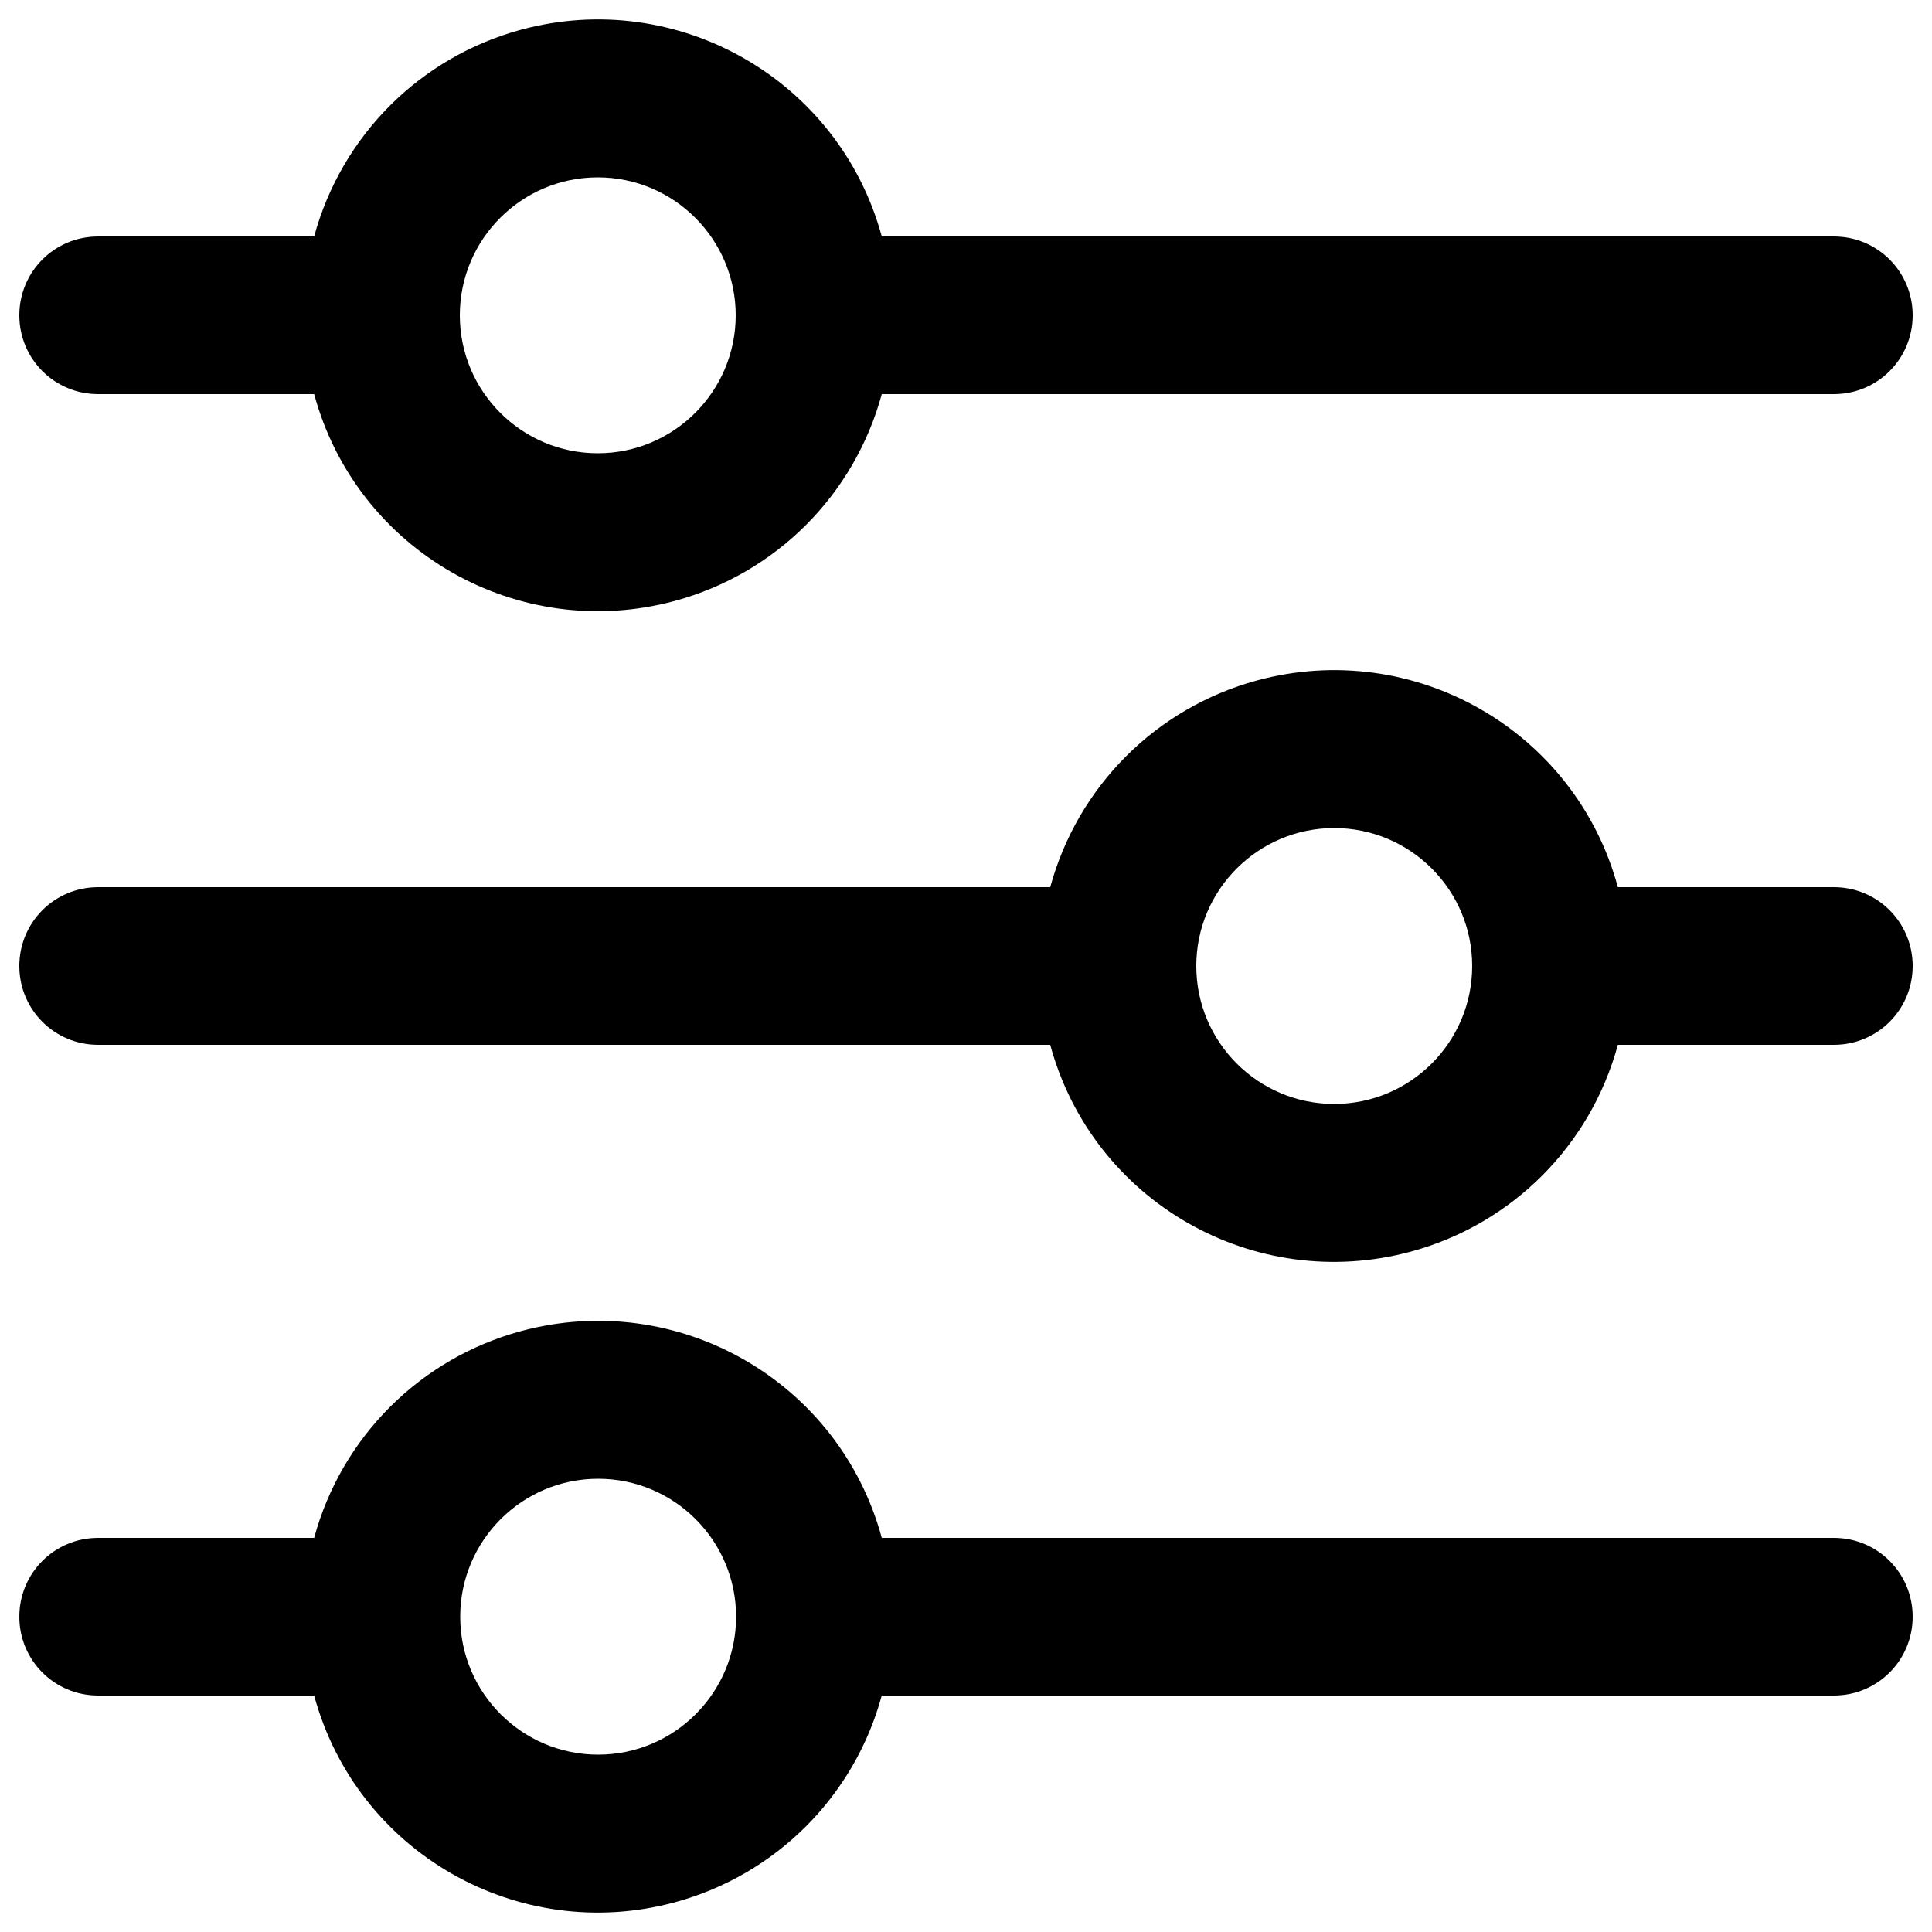 <?xml version="1.0" encoding="UTF-8"?>
<svg id="Layer_1" data-name="Layer 1" xmlns="http://www.w3.org/2000/svg" viewBox="0 0 50 50">
  <path class="cls-1" d="M2.54,10.2h5.59c1.1,4.06,5.28,6.45,9.34,5.35,2.61-.71,4.64-2.74,5.35-5.35h24.64c1.13,0,2.04-.91,2.04-2.04s-.91-2.04-2.04-2.04H22.82C21.72,2.06,17.53-.33,13.48,.77c-2.61,.71-4.64,2.74-5.35,5.35H2.54c-1.13,0-2.04,.91-2.04,2.04s.91,2.04,2.04,2.04ZM15.47,4.59c1.97,0,3.57,1.6,3.57,3.57s-1.6,3.57-3.57,3.57-3.57-1.6-3.57-3.57c0-1.97,1.6-3.57,3.57-3.57Z"/>
  <path class="cls-1" d="M47.46,22.96h-5.59c-1.1-4.06-5.28-6.45-9.34-5.35-2.61,.71-4.64,2.74-5.35,5.35H2.54c-1.13,0-2.04,.91-2.04,2.04s.91,2.04,2.04,2.04H27.18c1.1,4.06,5.28,6.45,9.34,5.35,2.61-.71,4.64-2.74,5.35-5.35h5.59c1.13,0,2.04-.91,2.04-2.04s-.91-2.04-2.04-2.04Zm-12.93,5.61c-1.97,0-3.57-1.6-3.57-3.57s1.6-3.57,3.57-3.57,3.57,1.6,3.57,3.57c0,1.97-1.6,3.57-3.57,3.57Z"/>
  <path class="cls-1" d="M47.46,39.8H22.82c-1.1-4.06-5.28-6.45-9.34-5.35-2.61,.71-4.64,2.74-5.35,5.35H2.54c-1.13,0-2.04,.91-2.04,2.04s.91,2.04,2.04,2.04h5.59c1.1,4.06,5.28,6.45,9.34,5.35,2.61-.71,4.64-2.74,5.35-5.35h24.64c1.13,0,2.04-.91,2.04-2.04s-.91-2.04-2.04-2.04Zm-31.98,5.61c-1.97,0-3.57-1.6-3.57-3.57s1.6-3.57,3.57-3.57,3.57,1.6,3.57,3.57c0,1.97-1.6,3.57-3.57,3.57Z"/>
</svg>